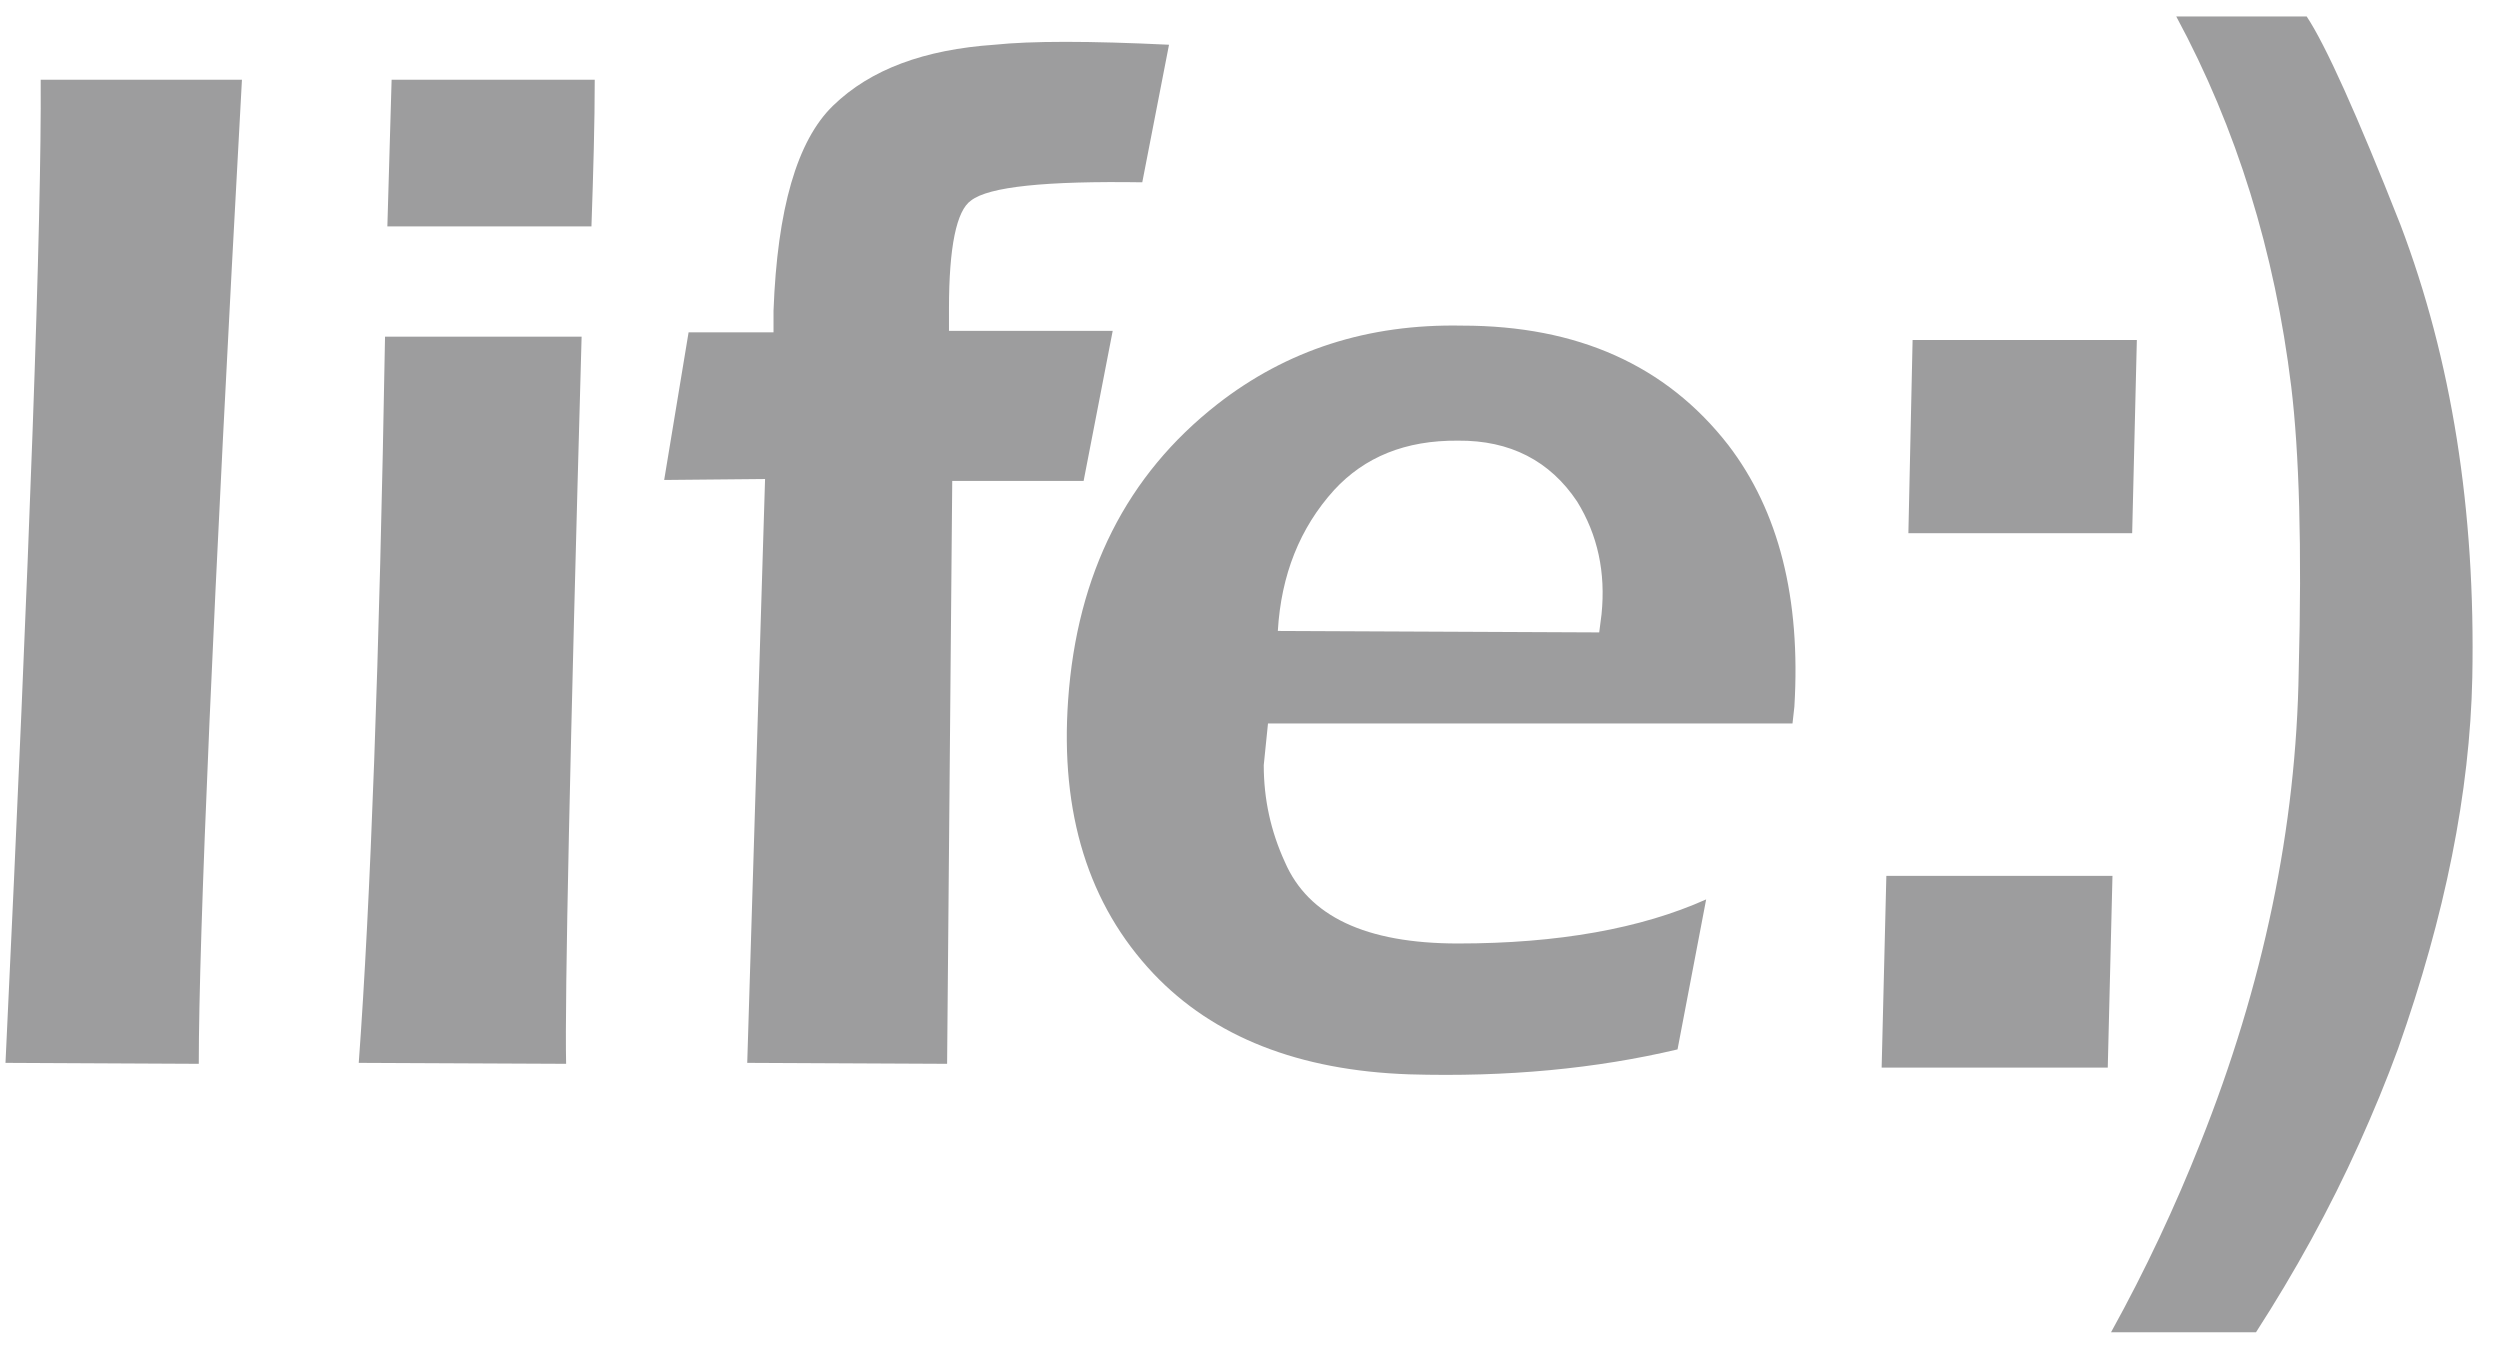 <svg width="76" height="41" viewBox="0 0 76 41" fill="none" xmlns="http://www.w3.org/2000/svg">
<g clip-path="url(#clip0_11758_49729)">
<path fill-rule="evenodd" clip-rule="evenodd" d="M18.08 2.424H11.905L11.776 6.883H17.98C18.038 5.207 18.08 3.721 18.08 2.424Z" fill="#9D9D9E"/>
<path fill-rule="evenodd" clip-rule="evenodd" d="M7.355 2.424H1.237C1.265 6.693 0.909 16.66 0.167 32.311L6.043 32.34C6.043 28.478 6.471 18.511 7.355 2.424Z" fill="#9D9D9E"/>
<path fill-rule="evenodd" clip-rule="evenodd" d="M17.681 10.234H11.705C11.534 20.07 11.263 27.429 10.906 32.311L17.21 32.34C17.167 30.373 17.324 23.014 17.681 10.234Z" fill="#9D9D9E"/>
<path fill-rule="evenodd" clip-rule="evenodd" d="M20.933 10.103L20.191 14.591L23.258 14.562L22.716 32.311L28.792 32.34L28.948 14.62H32.942L33.826 10.059H28.849V9.374C28.849 7.509 29.077 6.402 29.519 6.096C30.061 5.673 31.801 5.498 34.725 5.542L35.538 1.36C33.113 1.243 31.345 1.243 30.232 1.36C28.107 1.506 26.467 2.103 25.326 3.211C24.228 4.274 23.629 6.358 23.515 9.447V10.103H20.933Z" fill="#9D9D9E"/>
<path fill-rule="evenodd" clip-rule="evenodd" d="M52.538 13.527C50.655 11.108 47.959 9.899 44.451 9.899C41.584 9.841 39.117 10.642 37.006 12.289C34.254 14.445 32.742 17.433 32.471 21.28C32.228 24.719 33.084 27.502 35.067 29.6C36.892 31.524 39.488 32.544 42.839 32.66C45.82 32.748 48.53 32.486 50.997 31.902L51.867 27.342C49.885 28.23 47.361 28.682 44.323 28.682C41.513 28.682 39.773 27.852 39.06 26.205C38.632 25.272 38.418 24.296 38.418 23.261L38.547 21.994H54.492L54.549 21.484C54.748 18.19 54.078 15.538 52.538 13.527ZM40.557 14.897C41.484 13.892 42.725 13.382 44.323 13.396C45.906 13.382 47.118 14.008 47.945 15.247C48.573 16.267 48.815 17.403 48.687 18.671L48.616 19.225L38.846 19.181C38.946 17.476 39.516 16.048 40.557 14.897Z" fill="#9D9D9E"/>
<path fill-rule="evenodd" clip-rule="evenodd" d="M64.818 16.209L64.96 10.336H58.143L58.015 16.209H64.818Z" fill="#9D9D9E"/>
<path fill-rule="evenodd" clip-rule="evenodd" d="M72.976 6.839C71.649 3.473 70.694 1.36 70.123 0.5H66.158C67.998 3.91 69.153 7.655 69.653 11.749C69.895 13.746 69.981 16.631 69.881 20.391C69.809 25.141 68.811 29.935 66.886 34.759C66.13 36.668 65.231 38.591 64.176 40.5H68.583C69.767 38.664 70.822 36.755 71.721 34.759C72.148 33.812 72.548 32.85 72.904 31.873C74.331 27.837 75.086 24.078 75.158 20.595C75.258 15.509 74.53 10.934 72.976 6.839Z" fill="#9D9D9E"/>
<path fill-rule="evenodd" clip-rule="evenodd" d="M57.345 26.627L57.202 32.456H64.076L64.219 26.627H57.345Z" fill="#9D9D9E"/>
</g>
<defs>
<clipPath id="clip0_11758_49729">
<rect width="75" height="40" fill="white" transform="translate(0.167 0.5)"/>
</clipPath>
</defs>
</svg>
